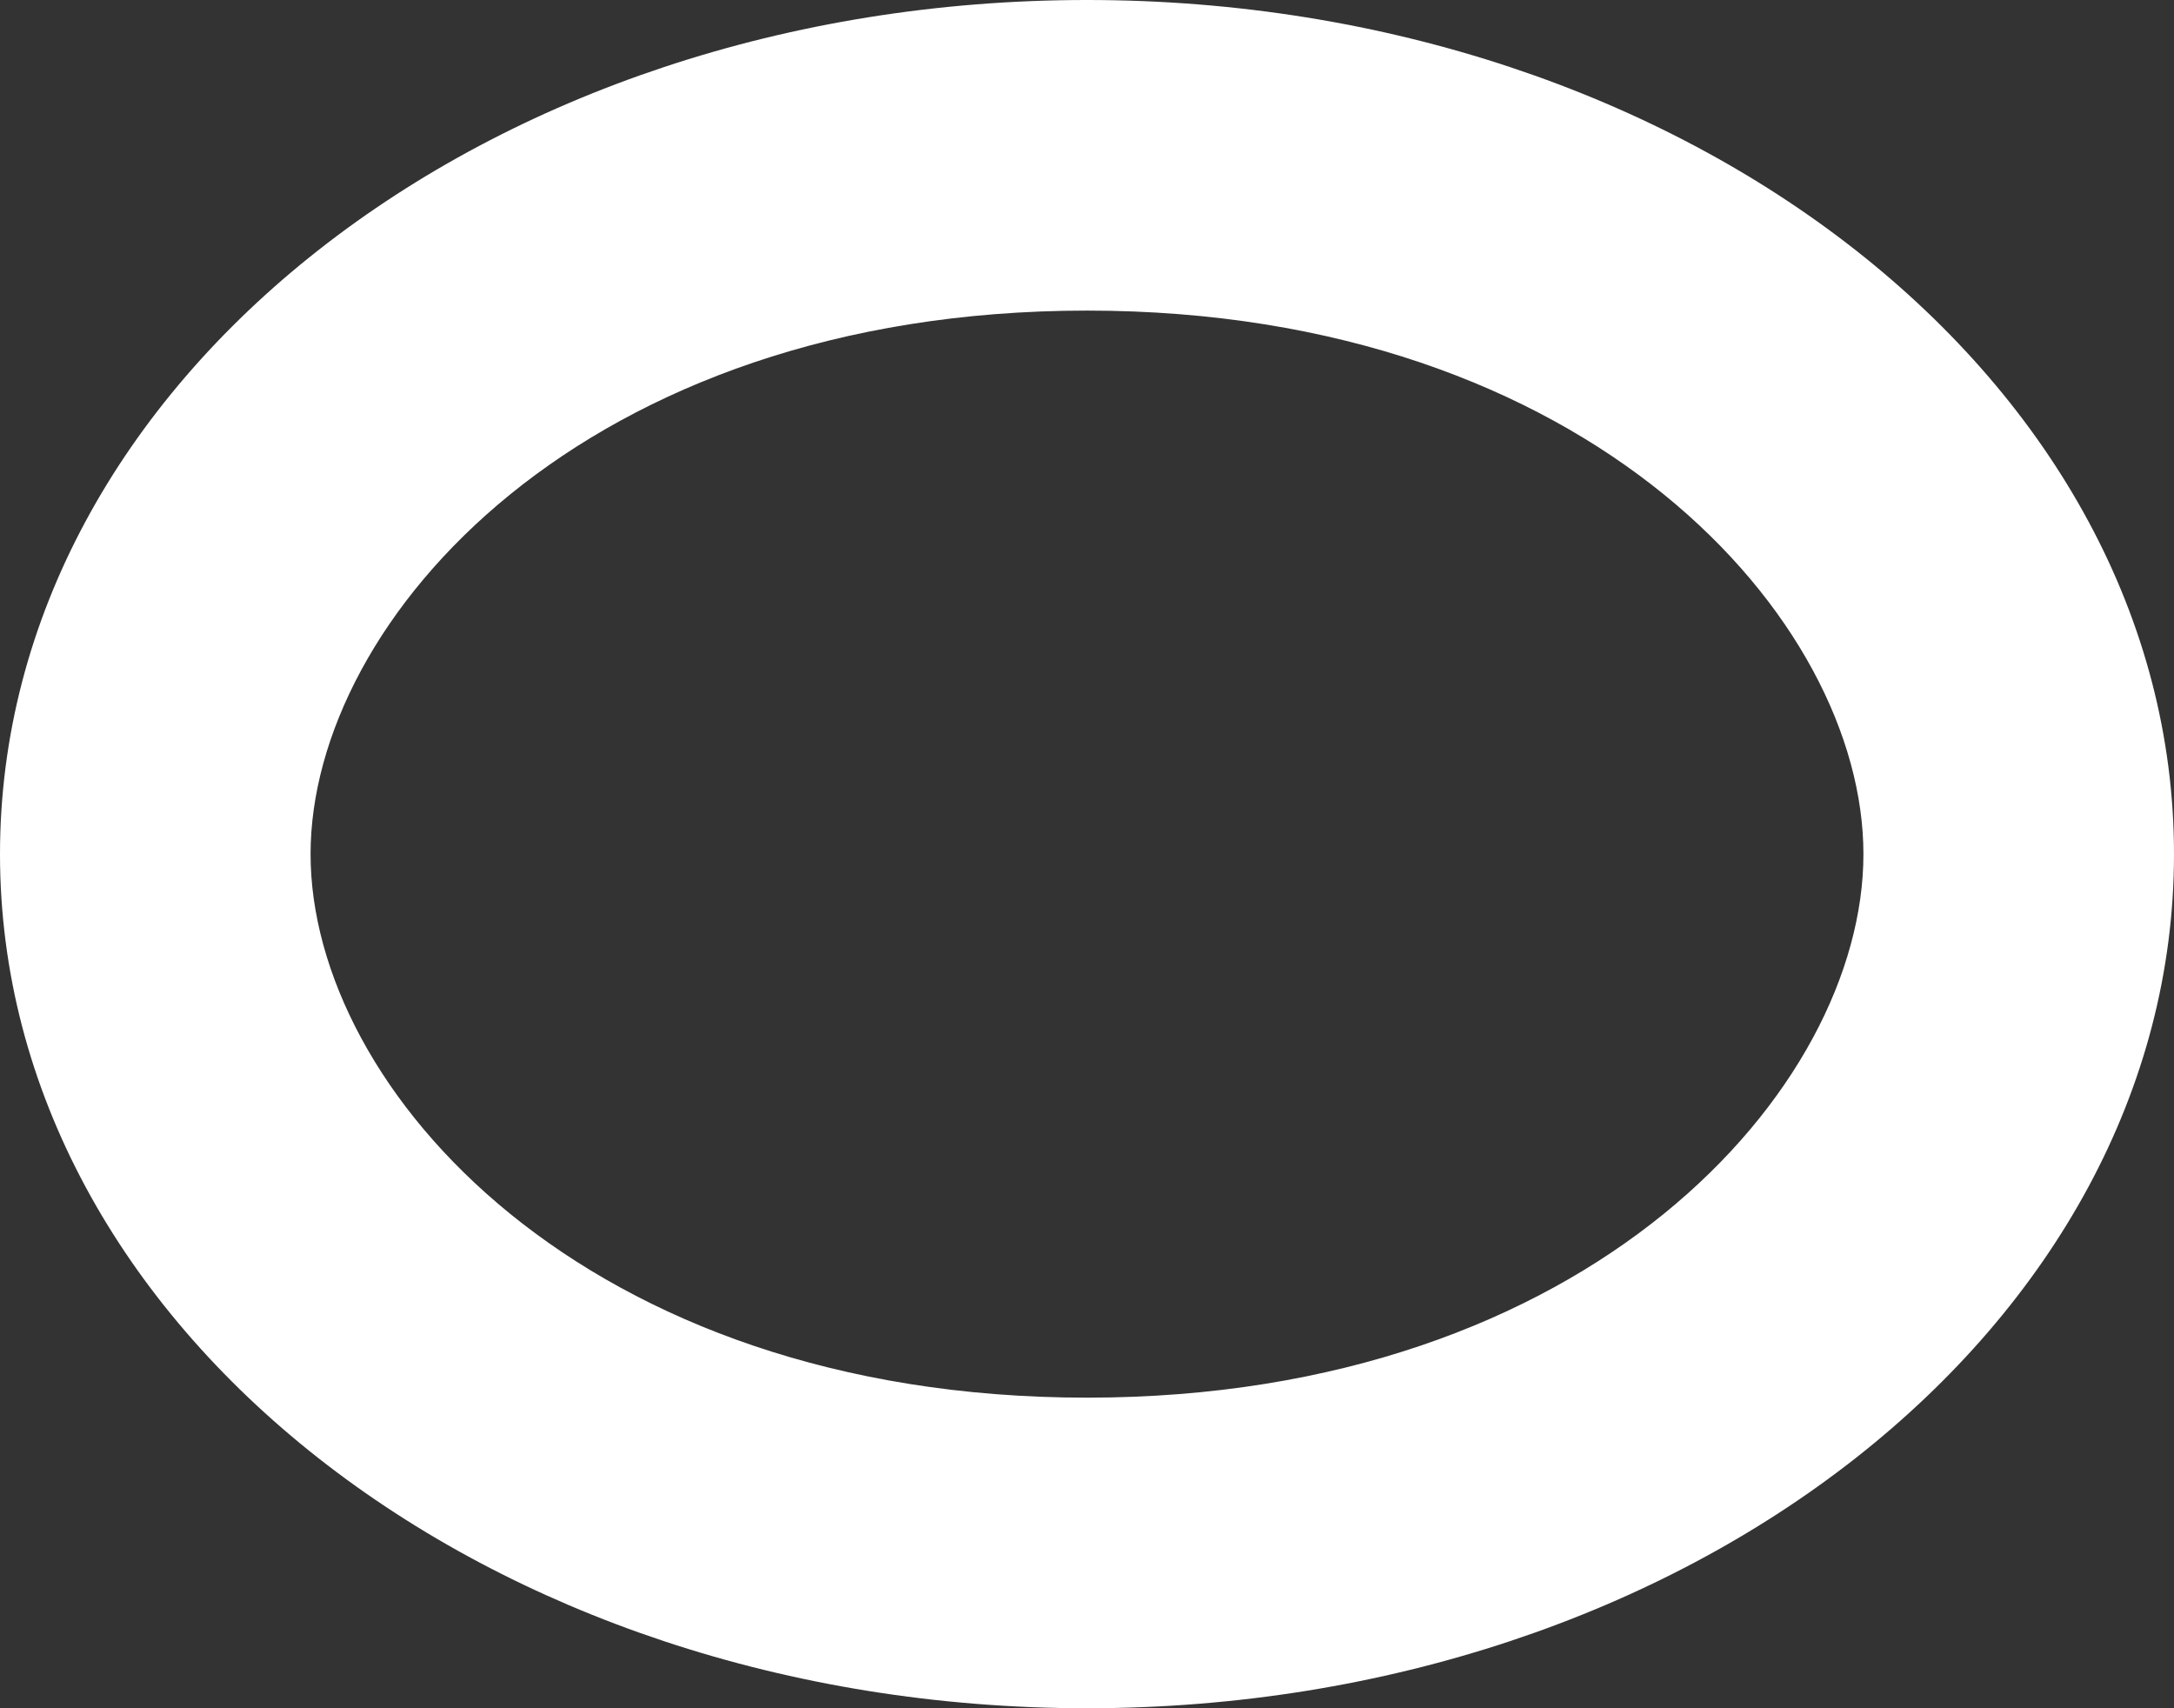 <svg width="14" height="11" viewBox="0 0 14 11" fill="none" xmlns="http://www.w3.org/2000/svg">
<rect x="0" y="0" width="14" height="11" fill="#333333" stroke="none"/>
<path fill-rule="evenodd" clip-rule="evenodd" d="M7 0C10.866 0 14 2.462 14 5.5C14 8.538 10.866 11 7 11C3.134 11 0 8.538 0 5.5C0 2.462 3.134 0 7 0ZM7 2C3.762 2 2 3.989 2 5.5C2 7.011 3.762 9 7 9C10.238 9 12 7.011 12 5.5C12 3.989 10.238 2 7 2Z" fill="white"/>
</svg>
